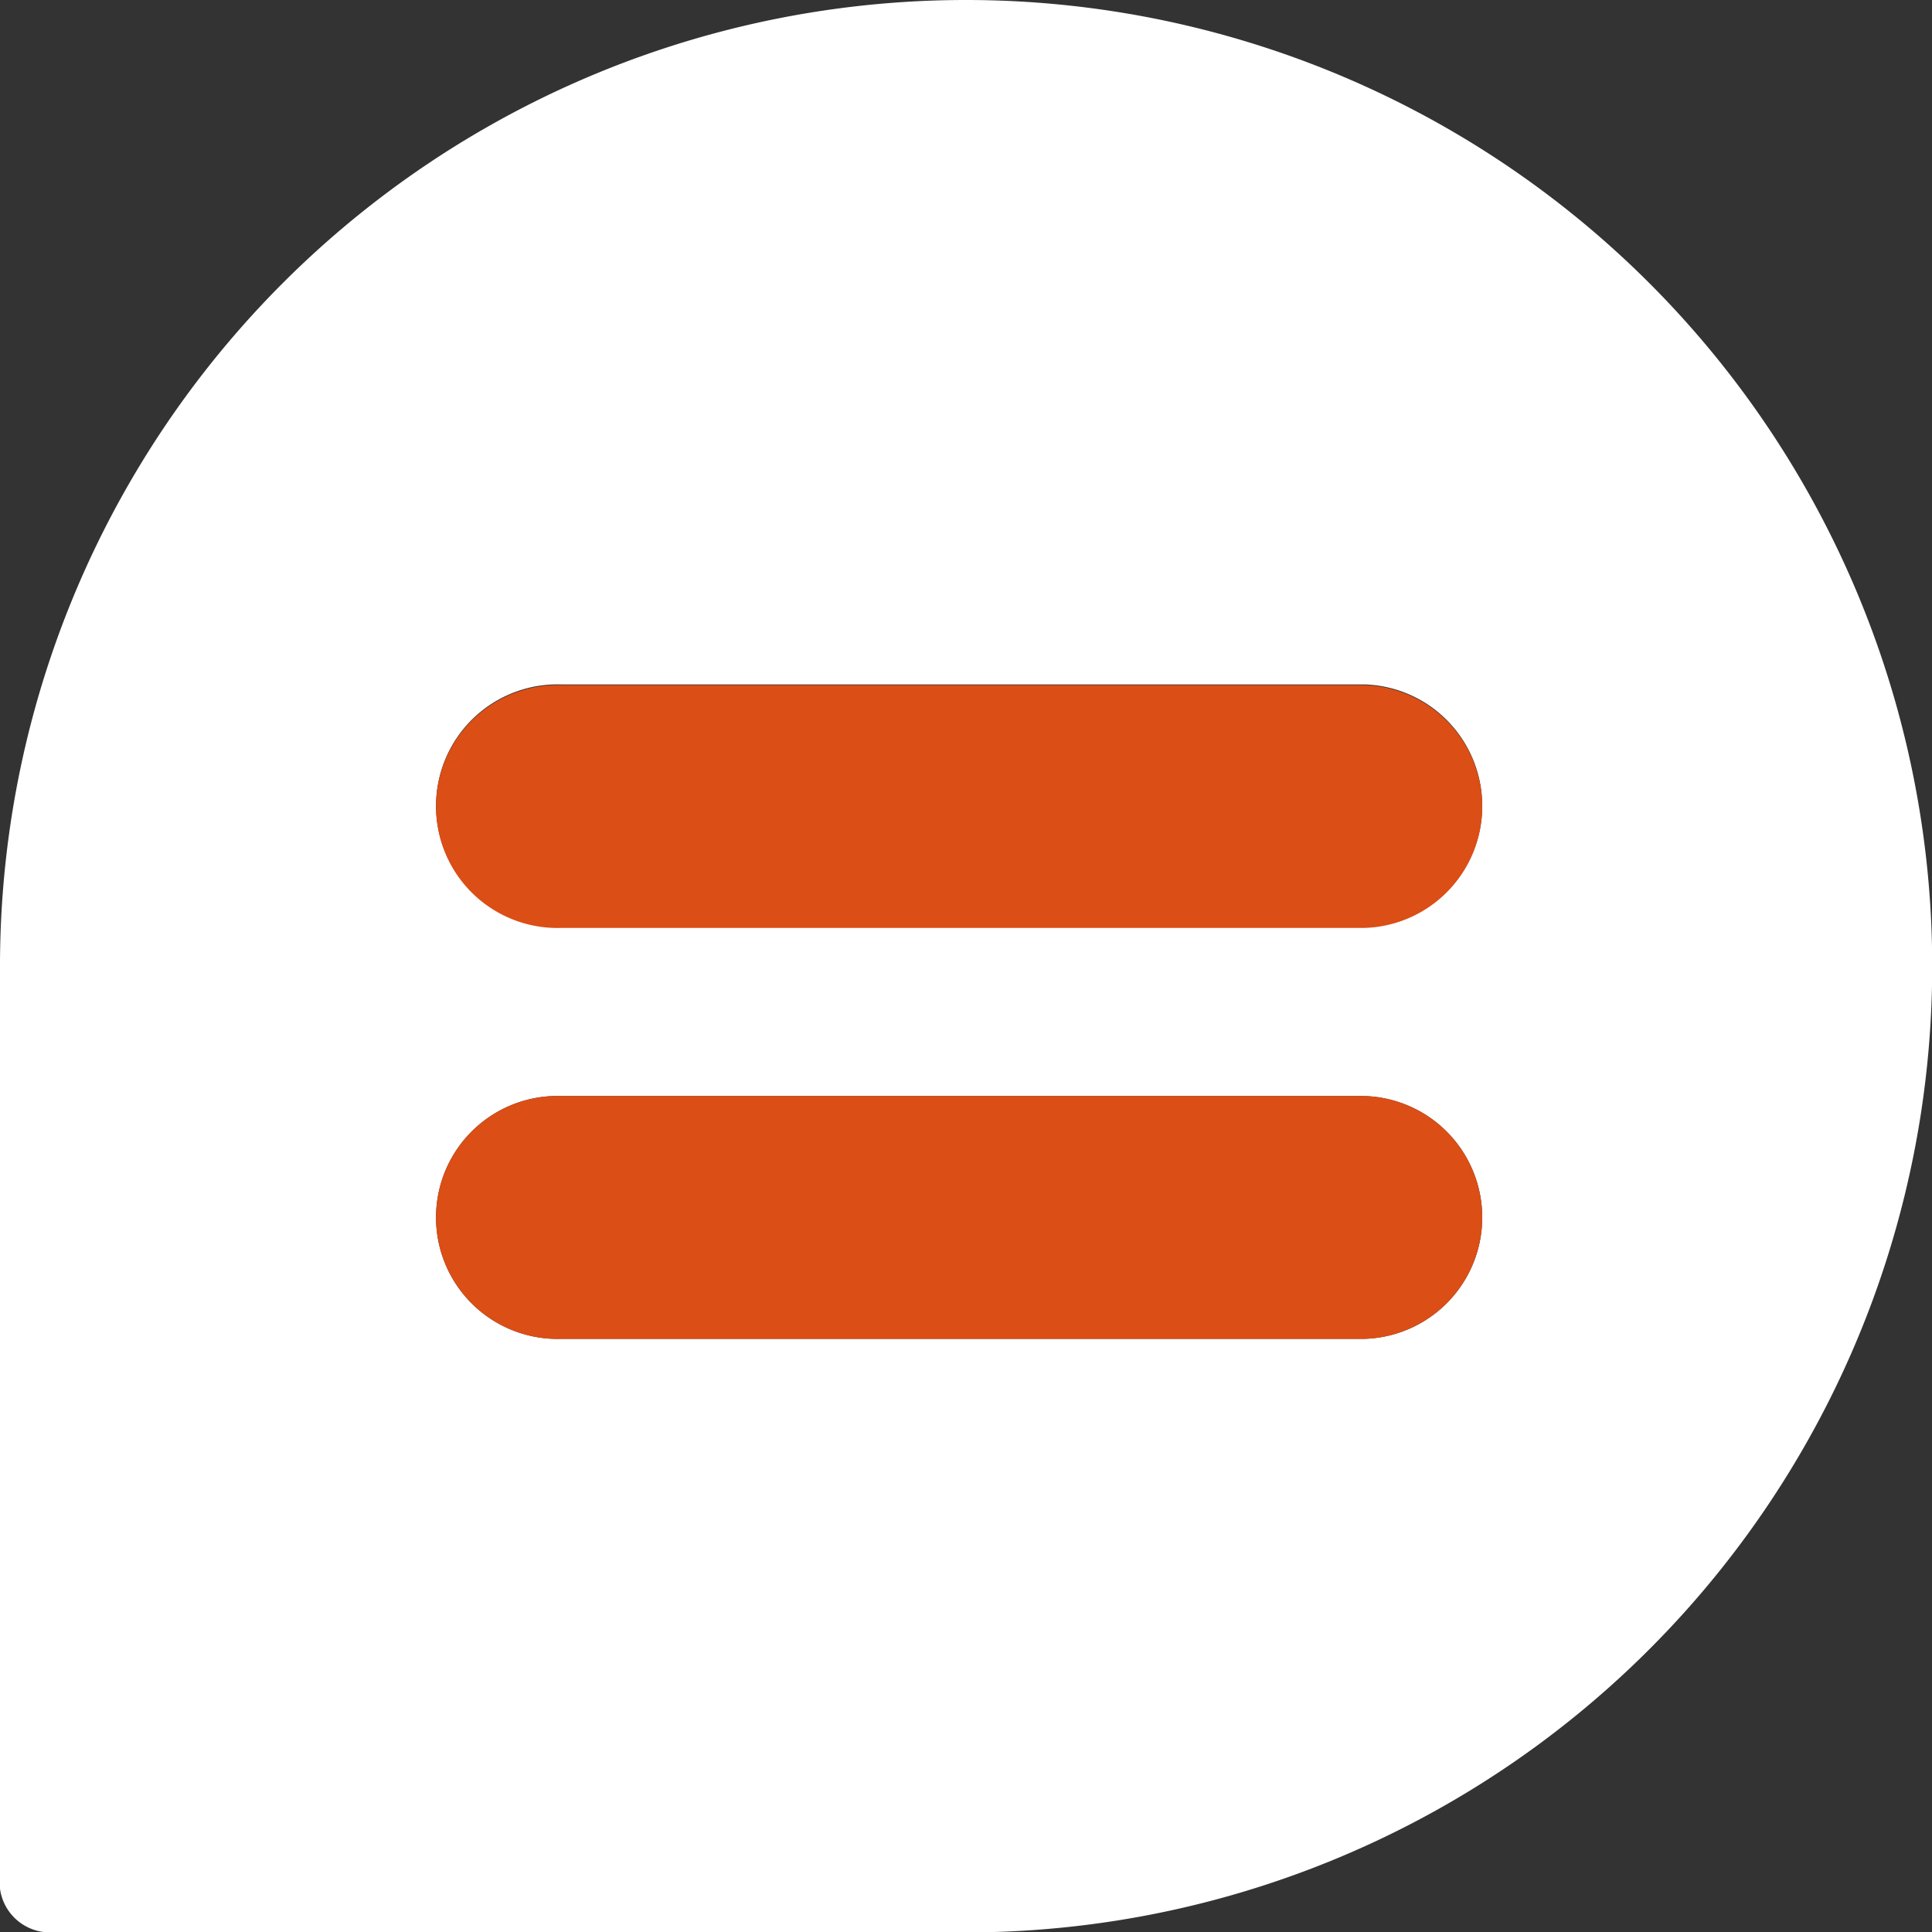 <svg xmlns="http://www.w3.org/2000/svg" viewBox="0 0 139.5 139.5"><rect x="0" y="0" width="139.5" height="139.5" fill="#333333" stroke="none"/><g id="Layer_2" data-name="Layer 2"><g id="Capa_1" data-name="Capa 1"><path d="M69.75,0A69.75,69.75,0,0,0,0,69.75V136l0,.38a3.64,3.64,0,0,0,3.61,3.15H69.75A69.75,69.75,0,0,0,69.75,0Zm28.8,96.67h-58a8.77,8.77,0,1,1,0-17.53h58a8.77,8.77,0,0,1,0,17.53Zm0-29.72h-58a8.77,8.77,0,1,1,0-17.53h58a8.77,8.77,0,0,1,0,17.53Z" style="fill:#fff"/><path d="M98.55,96.67h-58a8.77,8.77,0,1,1,0-17.53h58a8.77,8.77,0,0,1,0,17.53Z" style="fill:#db4e16"/><path d="M98.55,67h-58a8.77,8.77,0,1,1,0-17.53h58a8.77,8.77,0,0,1,0,17.53Z" style="fill:#db4e16"/></g></g></svg>